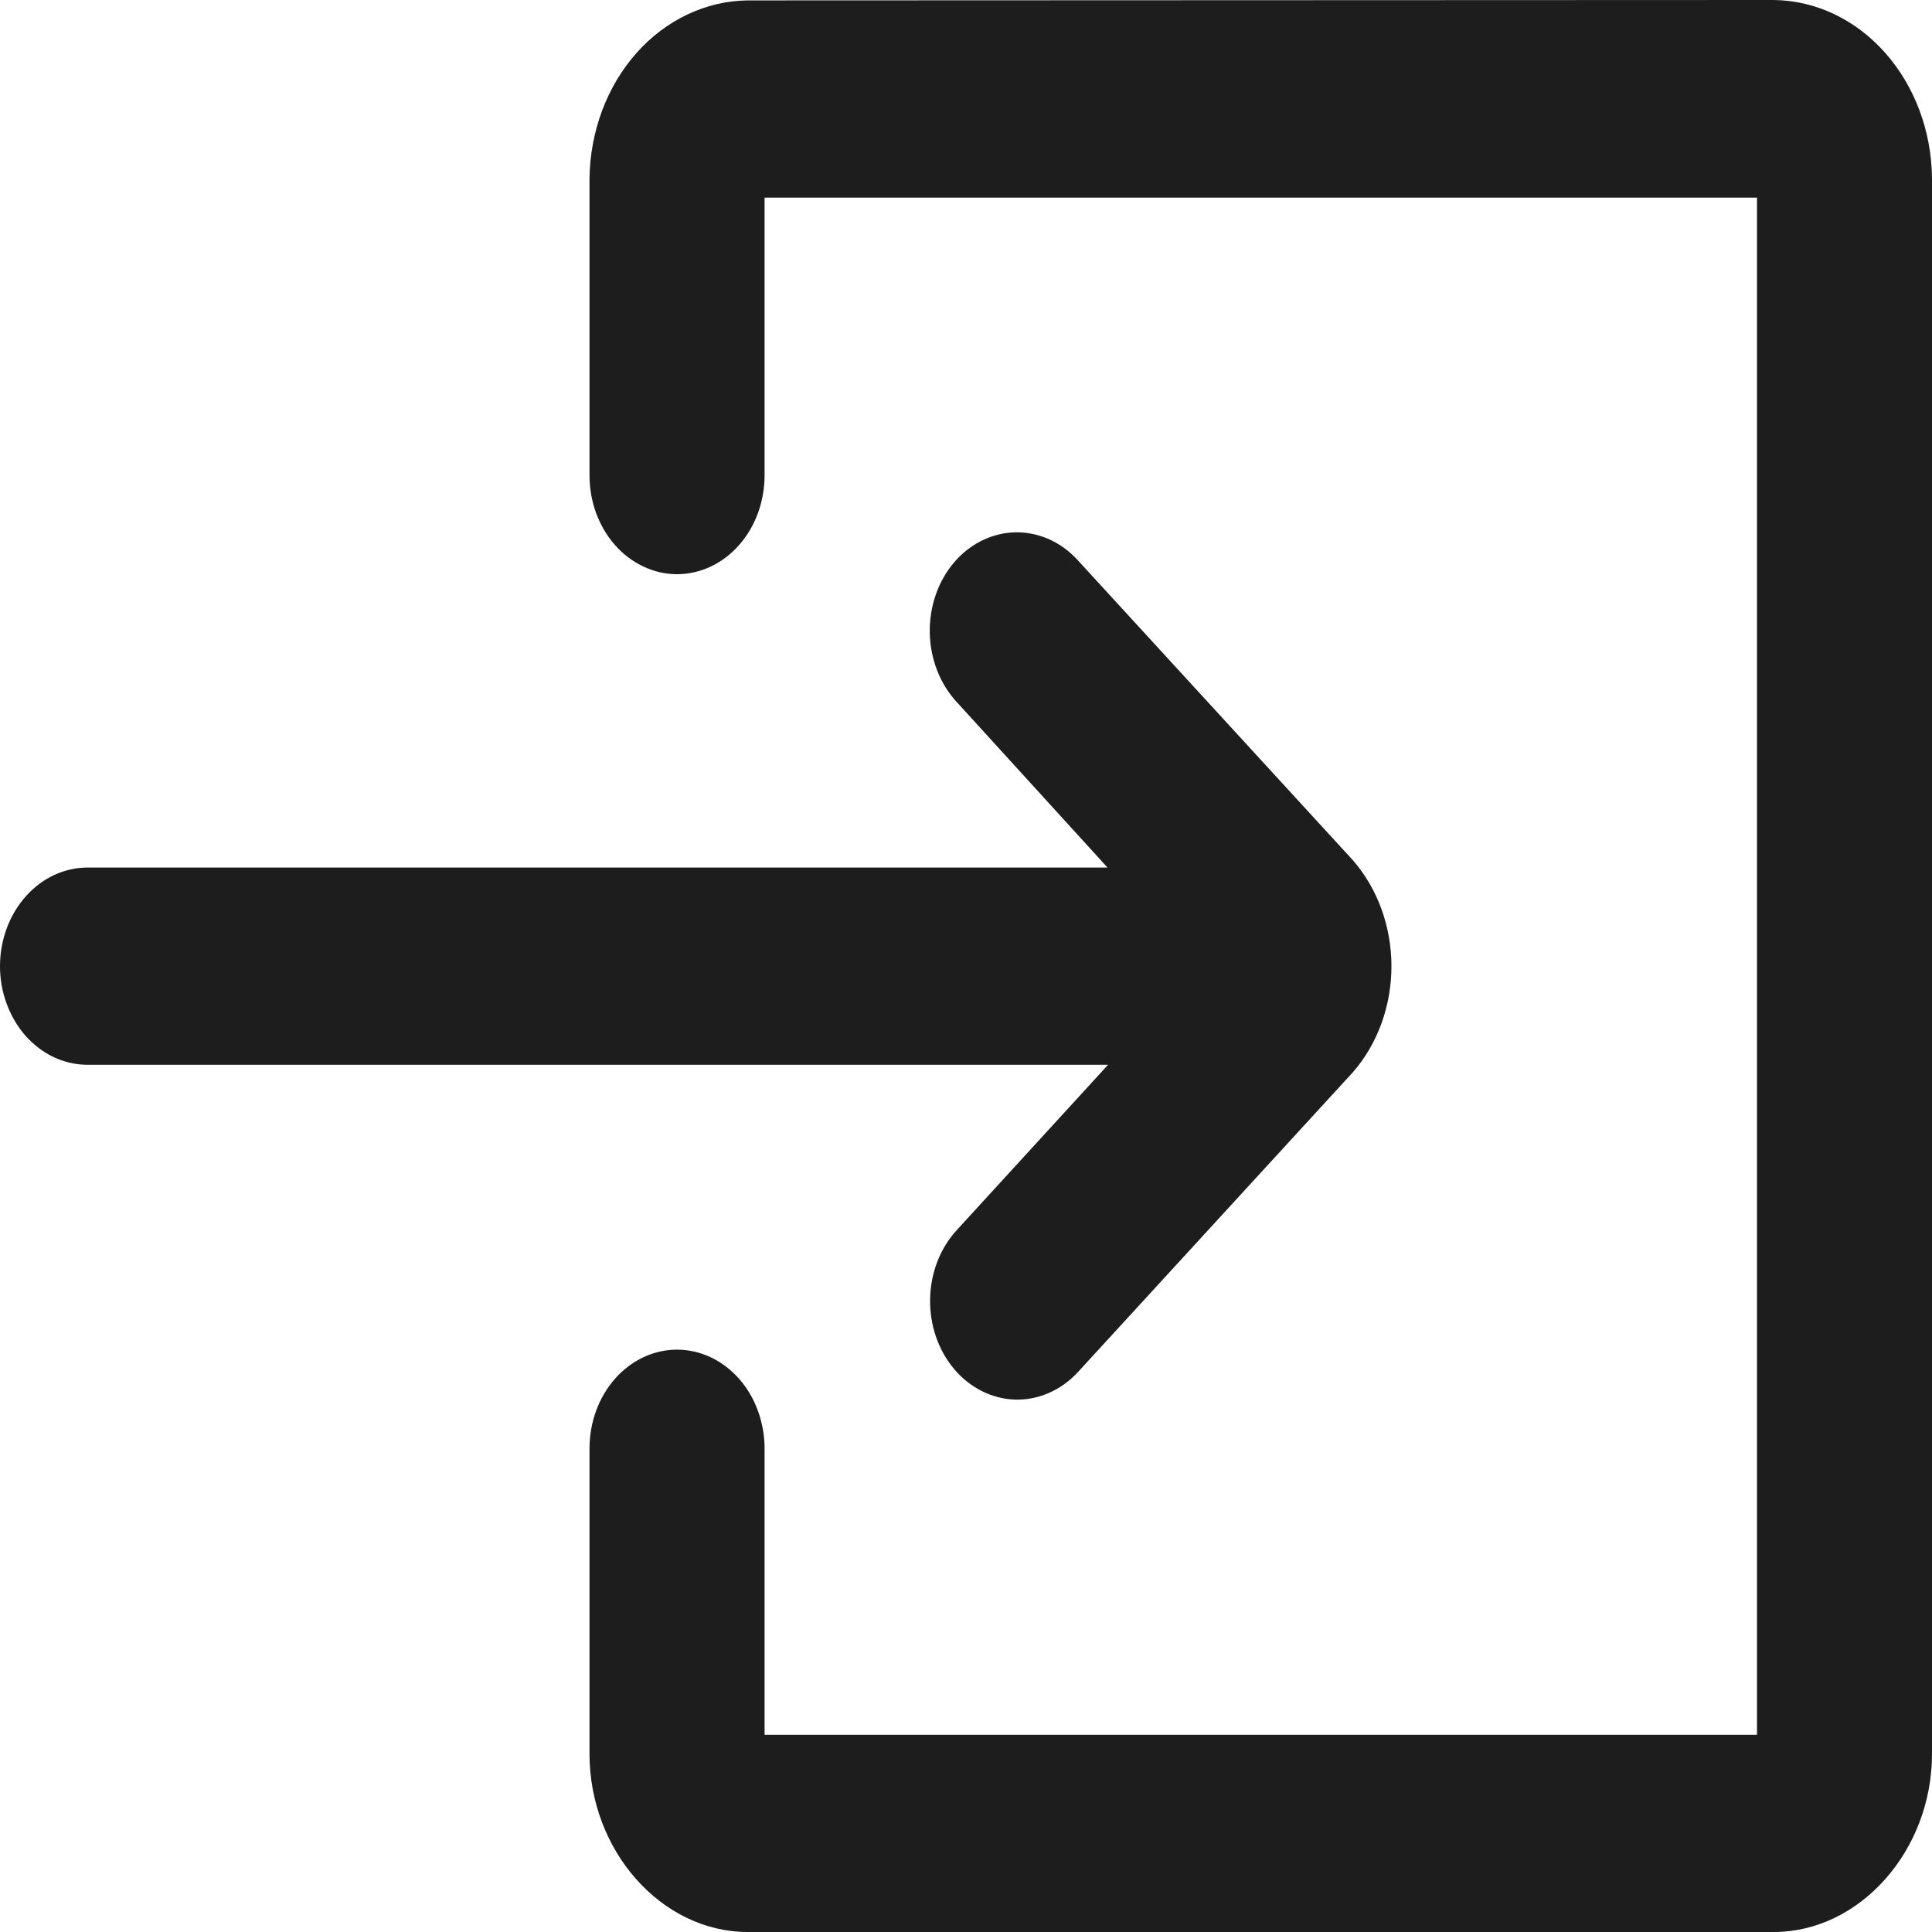 <svg width="24" height="24" viewBox="0 0 24 24" fill="none" xmlns="http://www.w3.org/2000/svg">
<path fill-rule="evenodd" clip-rule="evenodd" d="M9.288 0.005C8.77 0.011 8.273 0.246 7.906 0.659C7.539 1.073 7.33 1.633 7.323 2.219V5.901C7.323 6.062 7.35 6.221 7.404 6.371C7.459 6.52 7.538 6.655 7.639 6.77C7.739 6.884 7.859 6.975 7.991 7.037C8.122 7.1 8.264 7.132 8.406 7.133C8.55 7.133 8.692 7.102 8.825 7.04C8.957 6.978 9.078 6.888 9.179 6.773C9.281 6.659 9.361 6.522 9.416 6.373C9.47 6.223 9.498 6.063 9.498 5.901V2.455H21.826V21.55H9.498V17.994C9.498 17.832 9.469 17.672 9.414 17.523C9.36 17.373 9.279 17.238 9.178 17.124C9.076 17.01 8.956 16.92 8.824 16.858C8.691 16.797 8.549 16.765 8.406 16.766C8.119 16.767 7.843 16.897 7.64 17.127C7.437 17.357 7.323 17.669 7.323 17.994V21.787C7.323 22.991 8.218 24 9.288 24H22.035C23.102 24 24 22.991 24 21.787V2.214C23.994 1.628 23.785 1.069 23.417 0.655C23.05 0.241 22.554 0.006 22.035 0L9.288 0.005ZM12.579 6.614C12.304 6.63 12.044 6.762 11.853 6.985C11.754 7.101 11.676 7.238 11.624 7.389C11.572 7.539 11.547 7.7 11.55 7.861C11.553 8.022 11.584 8.181 11.642 8.329C11.699 8.477 11.782 8.61 11.886 8.722L13.758 10.777H1.091C0.804 10.776 0.527 10.903 0.323 11.132C0.118 11.36 0.002 11.671 7.77079e-06 11.995C-0.001 12.157 0.027 12.318 0.082 12.467C0.137 12.617 0.217 12.753 0.318 12.868C0.42 12.982 0.54 13.073 0.673 13.135C0.806 13.196 0.948 13.228 1.091 13.227H13.765L11.886 15.28C11.679 15.505 11.56 15.812 11.554 16.136C11.548 16.459 11.655 16.773 11.853 17.007C11.951 17.124 12.07 17.217 12.2 17.282C12.331 17.347 12.472 17.383 12.615 17.386C12.758 17.39 12.9 17.361 13.033 17.302C13.166 17.244 13.288 17.156 13.391 17.044L16.805 13.321C17.112 12.97 17.285 12.497 17.285 12.003C17.285 11.509 17.112 11.036 16.805 10.685L13.391 6.962C13.284 6.844 13.157 6.752 13.017 6.692C12.877 6.633 12.728 6.606 12.579 6.614Z" fill="#1D1D1D"/>
</svg>
